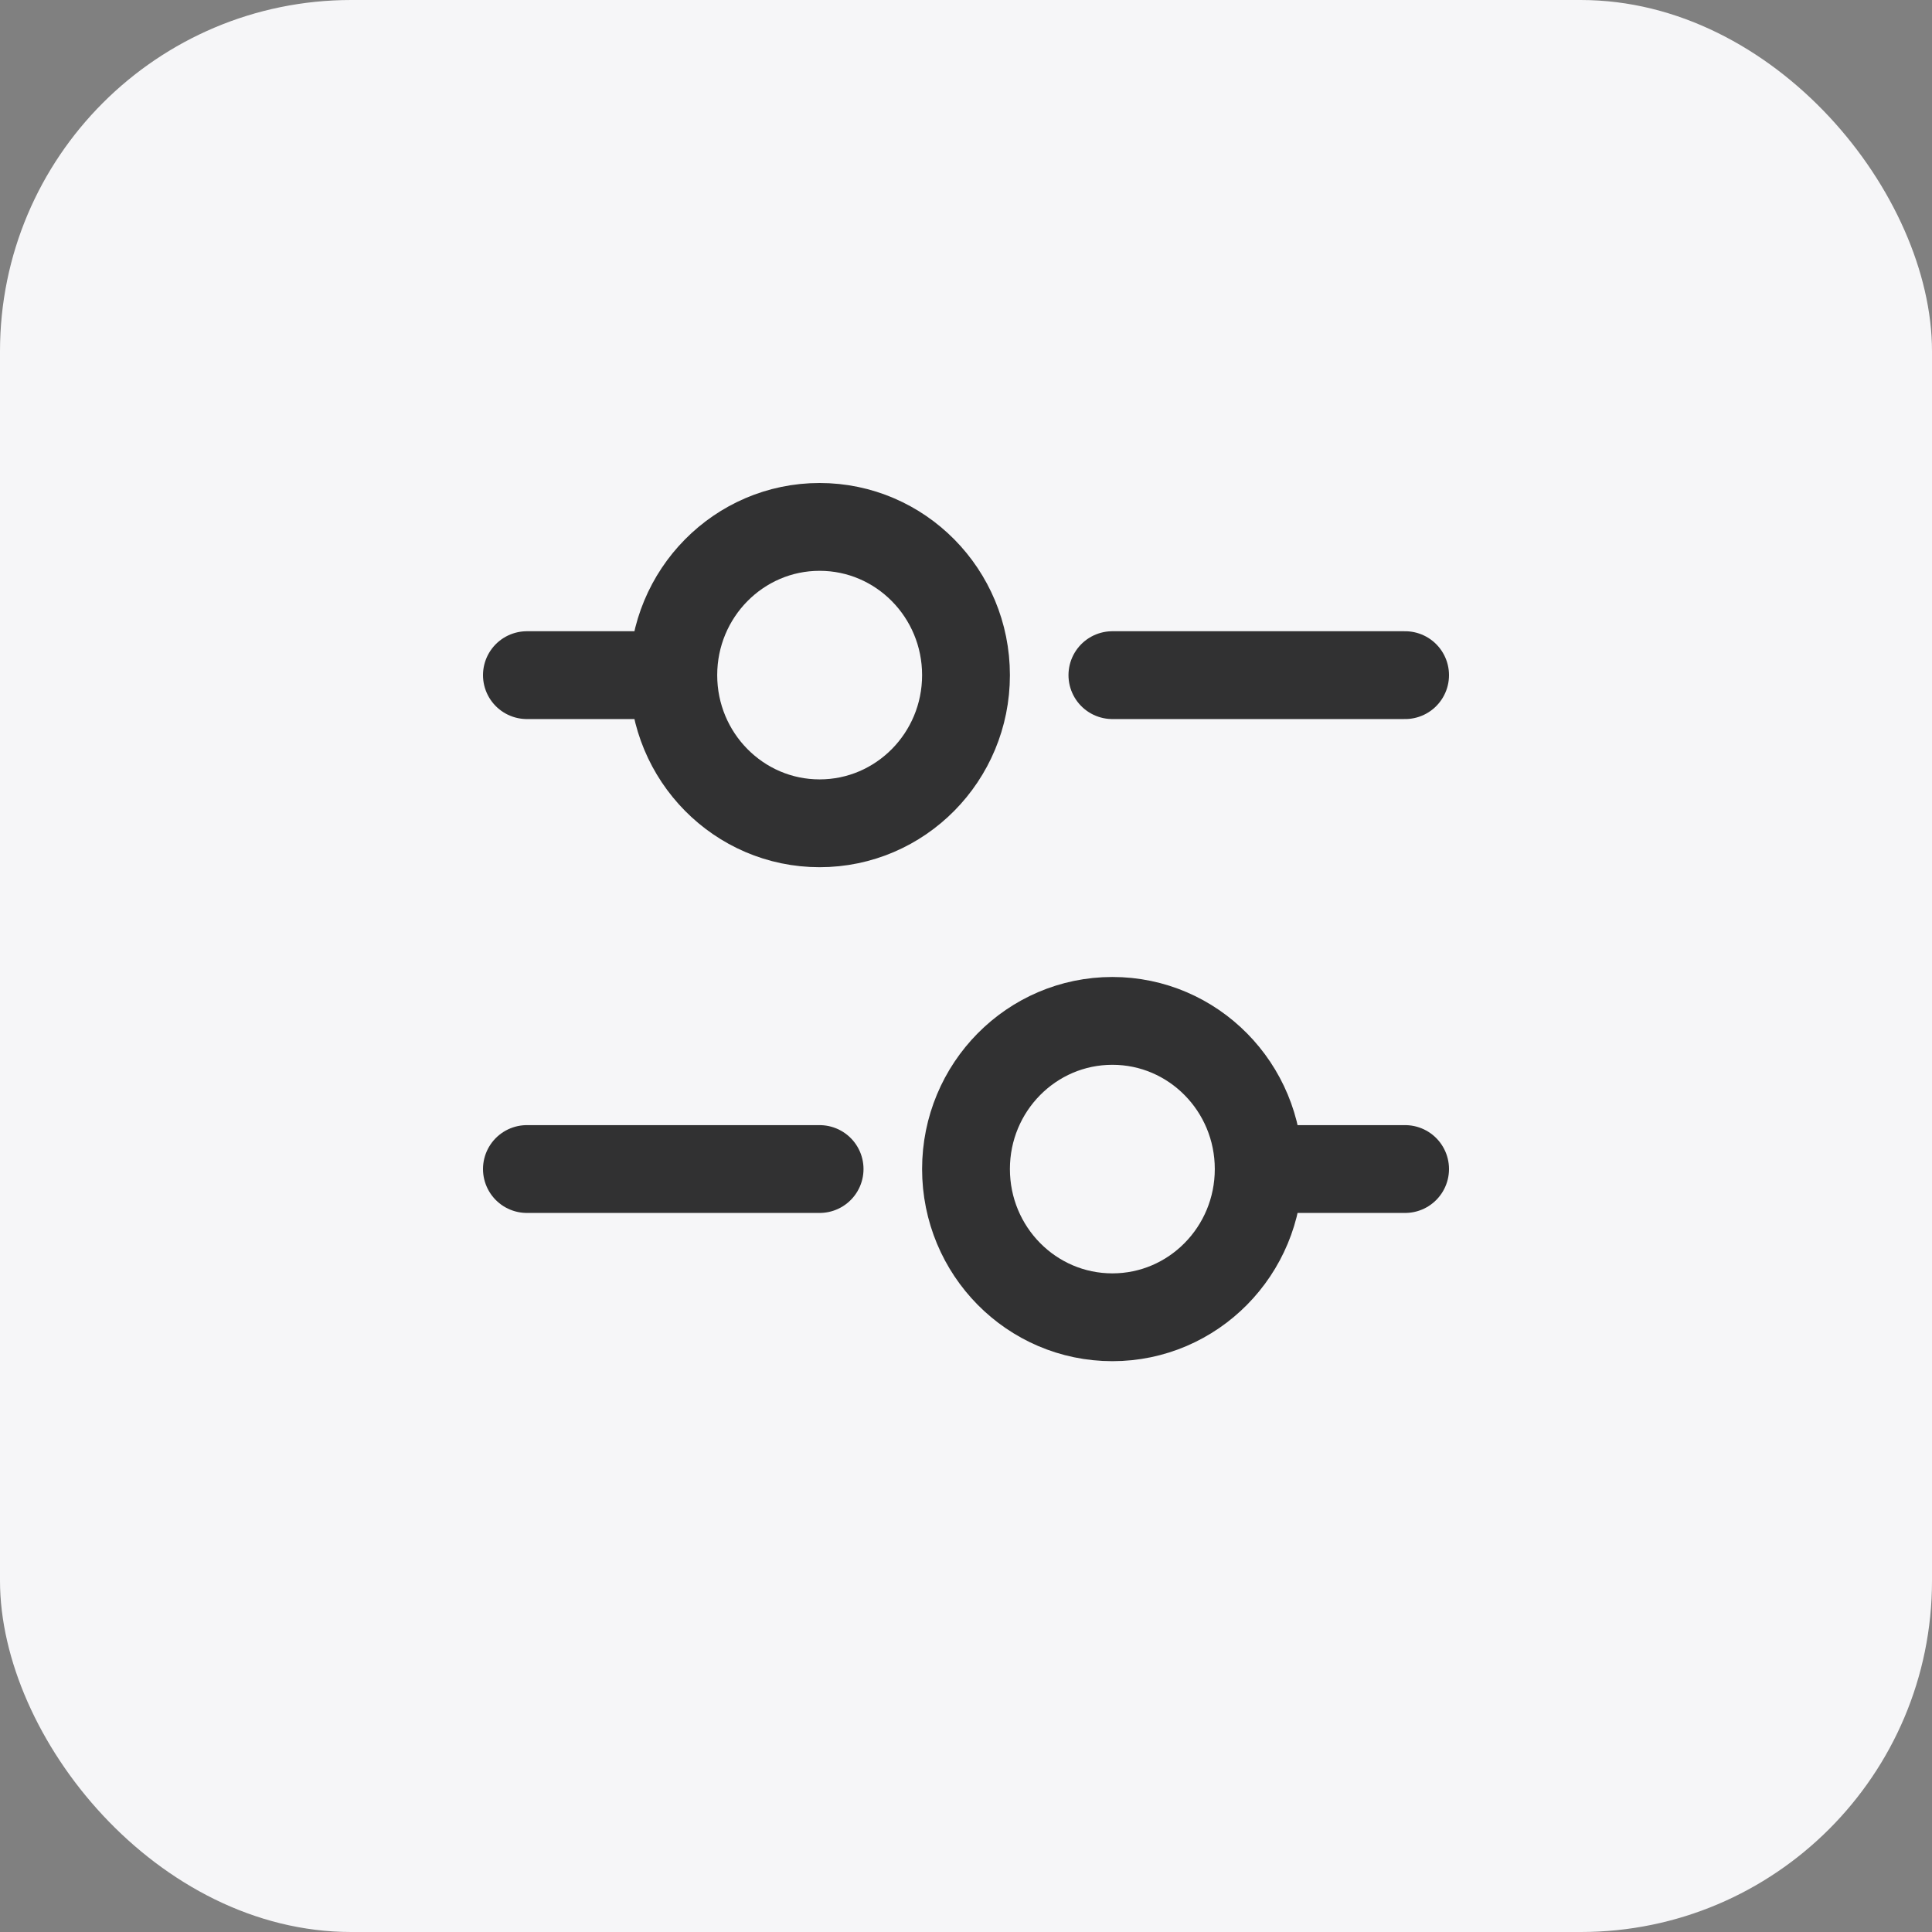<svg width="22" height="22" viewBox="0 0 22 22" fill="none" xmlns="http://www.w3.org/2000/svg">
<rect x="0" y="0" width="22" height="22" fill="#808080" stroke="none"/>
<rect width="22" height="22" rx="4" fill="#F6F6F8"/>
<g opacity="0.8">
<path d="M6 7.688H7.667M7.667 7.688C7.667 8.619 8.413 9.375 9.333 9.375C10.254 9.375 11 8.619 11 7.688C11 6.756 10.254 6 9.333 6C8.413 6 7.667 6.756 7.667 7.688ZM6 13.312H9.333M14.333 13.312H16M14.333 13.312C14.333 14.245 13.587 15 12.667 15C11.746 15 11 14.245 11 13.312C11 12.38 11.746 11.625 12.667 11.625C13.587 11.625 14.333 12.38 14.333 13.312ZM12.667 7.688H16" stroke="black" stroke-linecap="round"/>
</g>
</svg>
